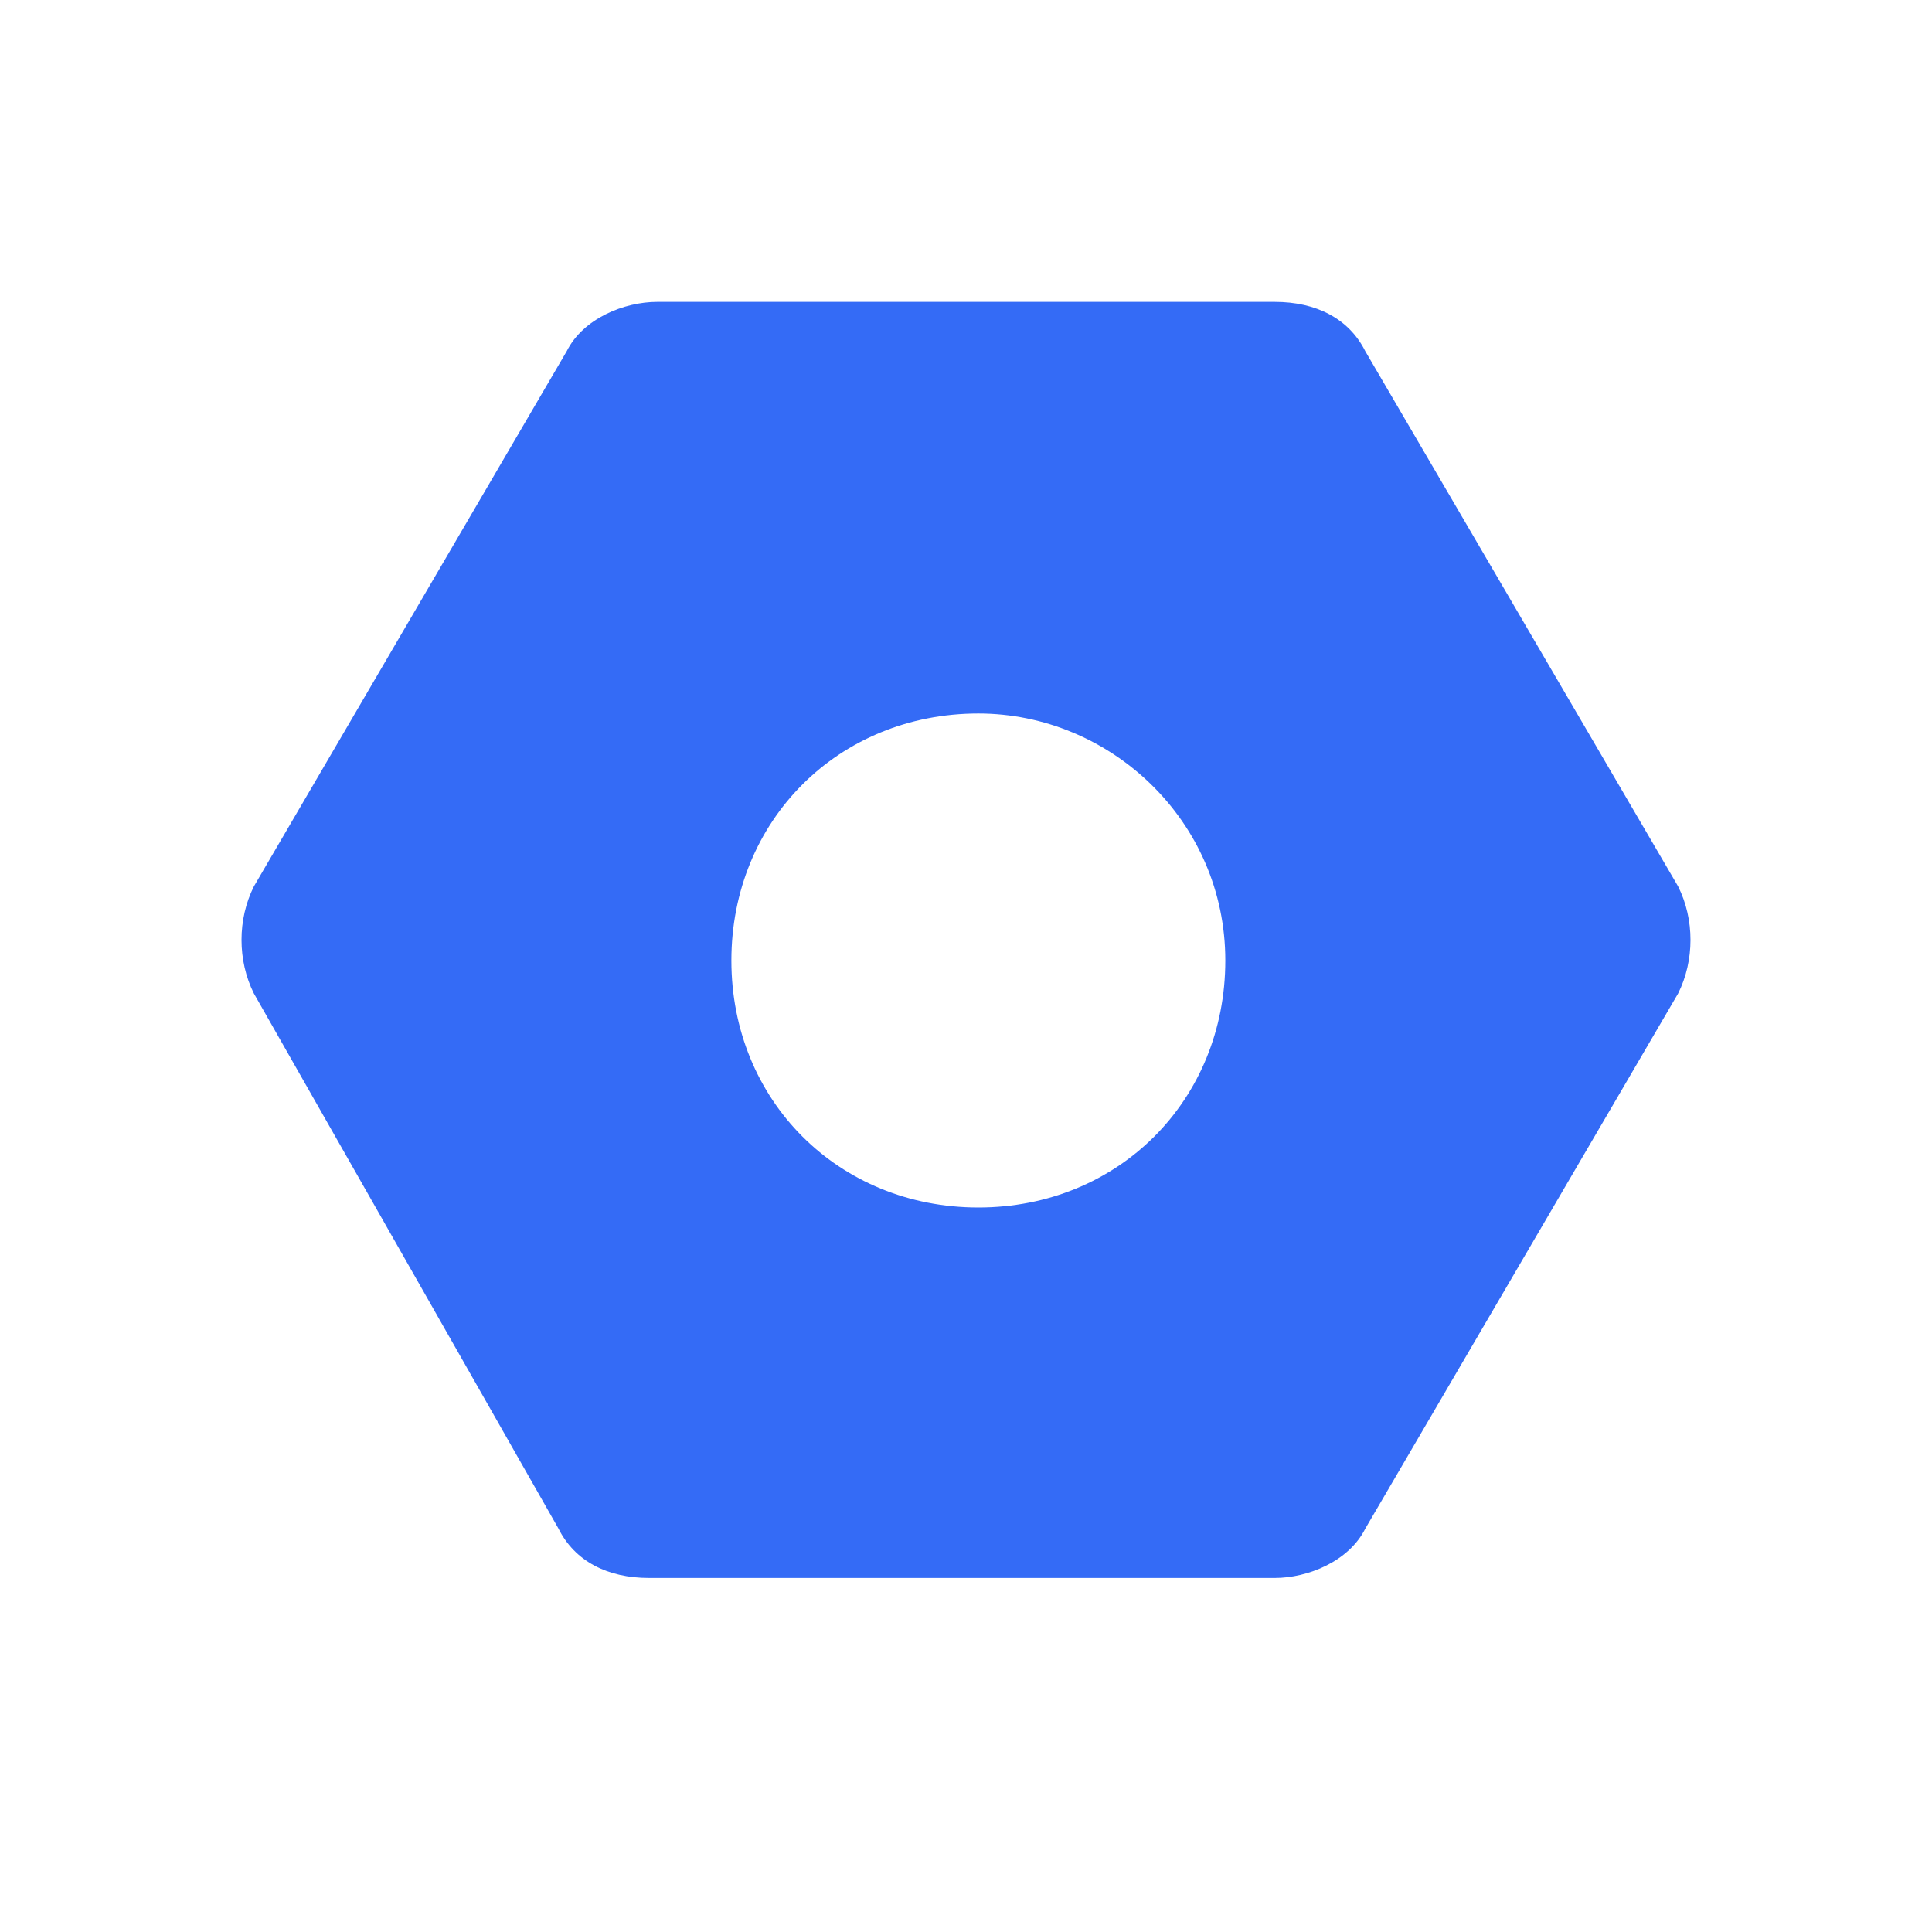 <!--?xml version="1.0" encoding="UTF-8"?-->
<svg width="32px" height="32px" viewBox="0 0 32 32" version="1.1" xmlns="http://www.w3.org/2000/svg" xmlns:xlink="http://www.w3.org/1999/xlink">
    <title>418.管理中心@1x</title>
    <g id="418.管理中心" stroke="none" stroke-width="1" fill="none" fill-rule="evenodd">
        <g id="编组" transform="translate(4, 5)" fill="#000000" fill-rule="nonzero">
            <path d="M17.114,1.0450165e-15 C17.795,1.0450165e-15 18.341,0.273 18.614,0.818 L23.795,9.682 C24.068,10.227 24.068,10.909 23.795,11.455 L18.614,20.318 C18.341,20.864 17.659,21.136 17.114,21.136 L6.75,21.136 C6.068,21.136 5.523,20.864 5.25,20.318 L0.205,11.455 C-0.068,10.909 -0.068,10.227 0.205,9.682 L5.386,0.818 C5.659,0.273 6.341,1.0450165e-15 6.886,1.0450165e-15 L17.114,1.0450165e-15 Z M12.205,6.818 C9.886,6.818 8.114,8.591 8.114,10.909 C8.114,13.227 9.886,15 12.205,15 C14.523,15 16.295,13.227 16.295,10.909 C16.295,8.591 14.386,6.818 12.205,6.818 Z" id="形状" fill="#346bf6"></path>
        </g>
    </g>
</svg>